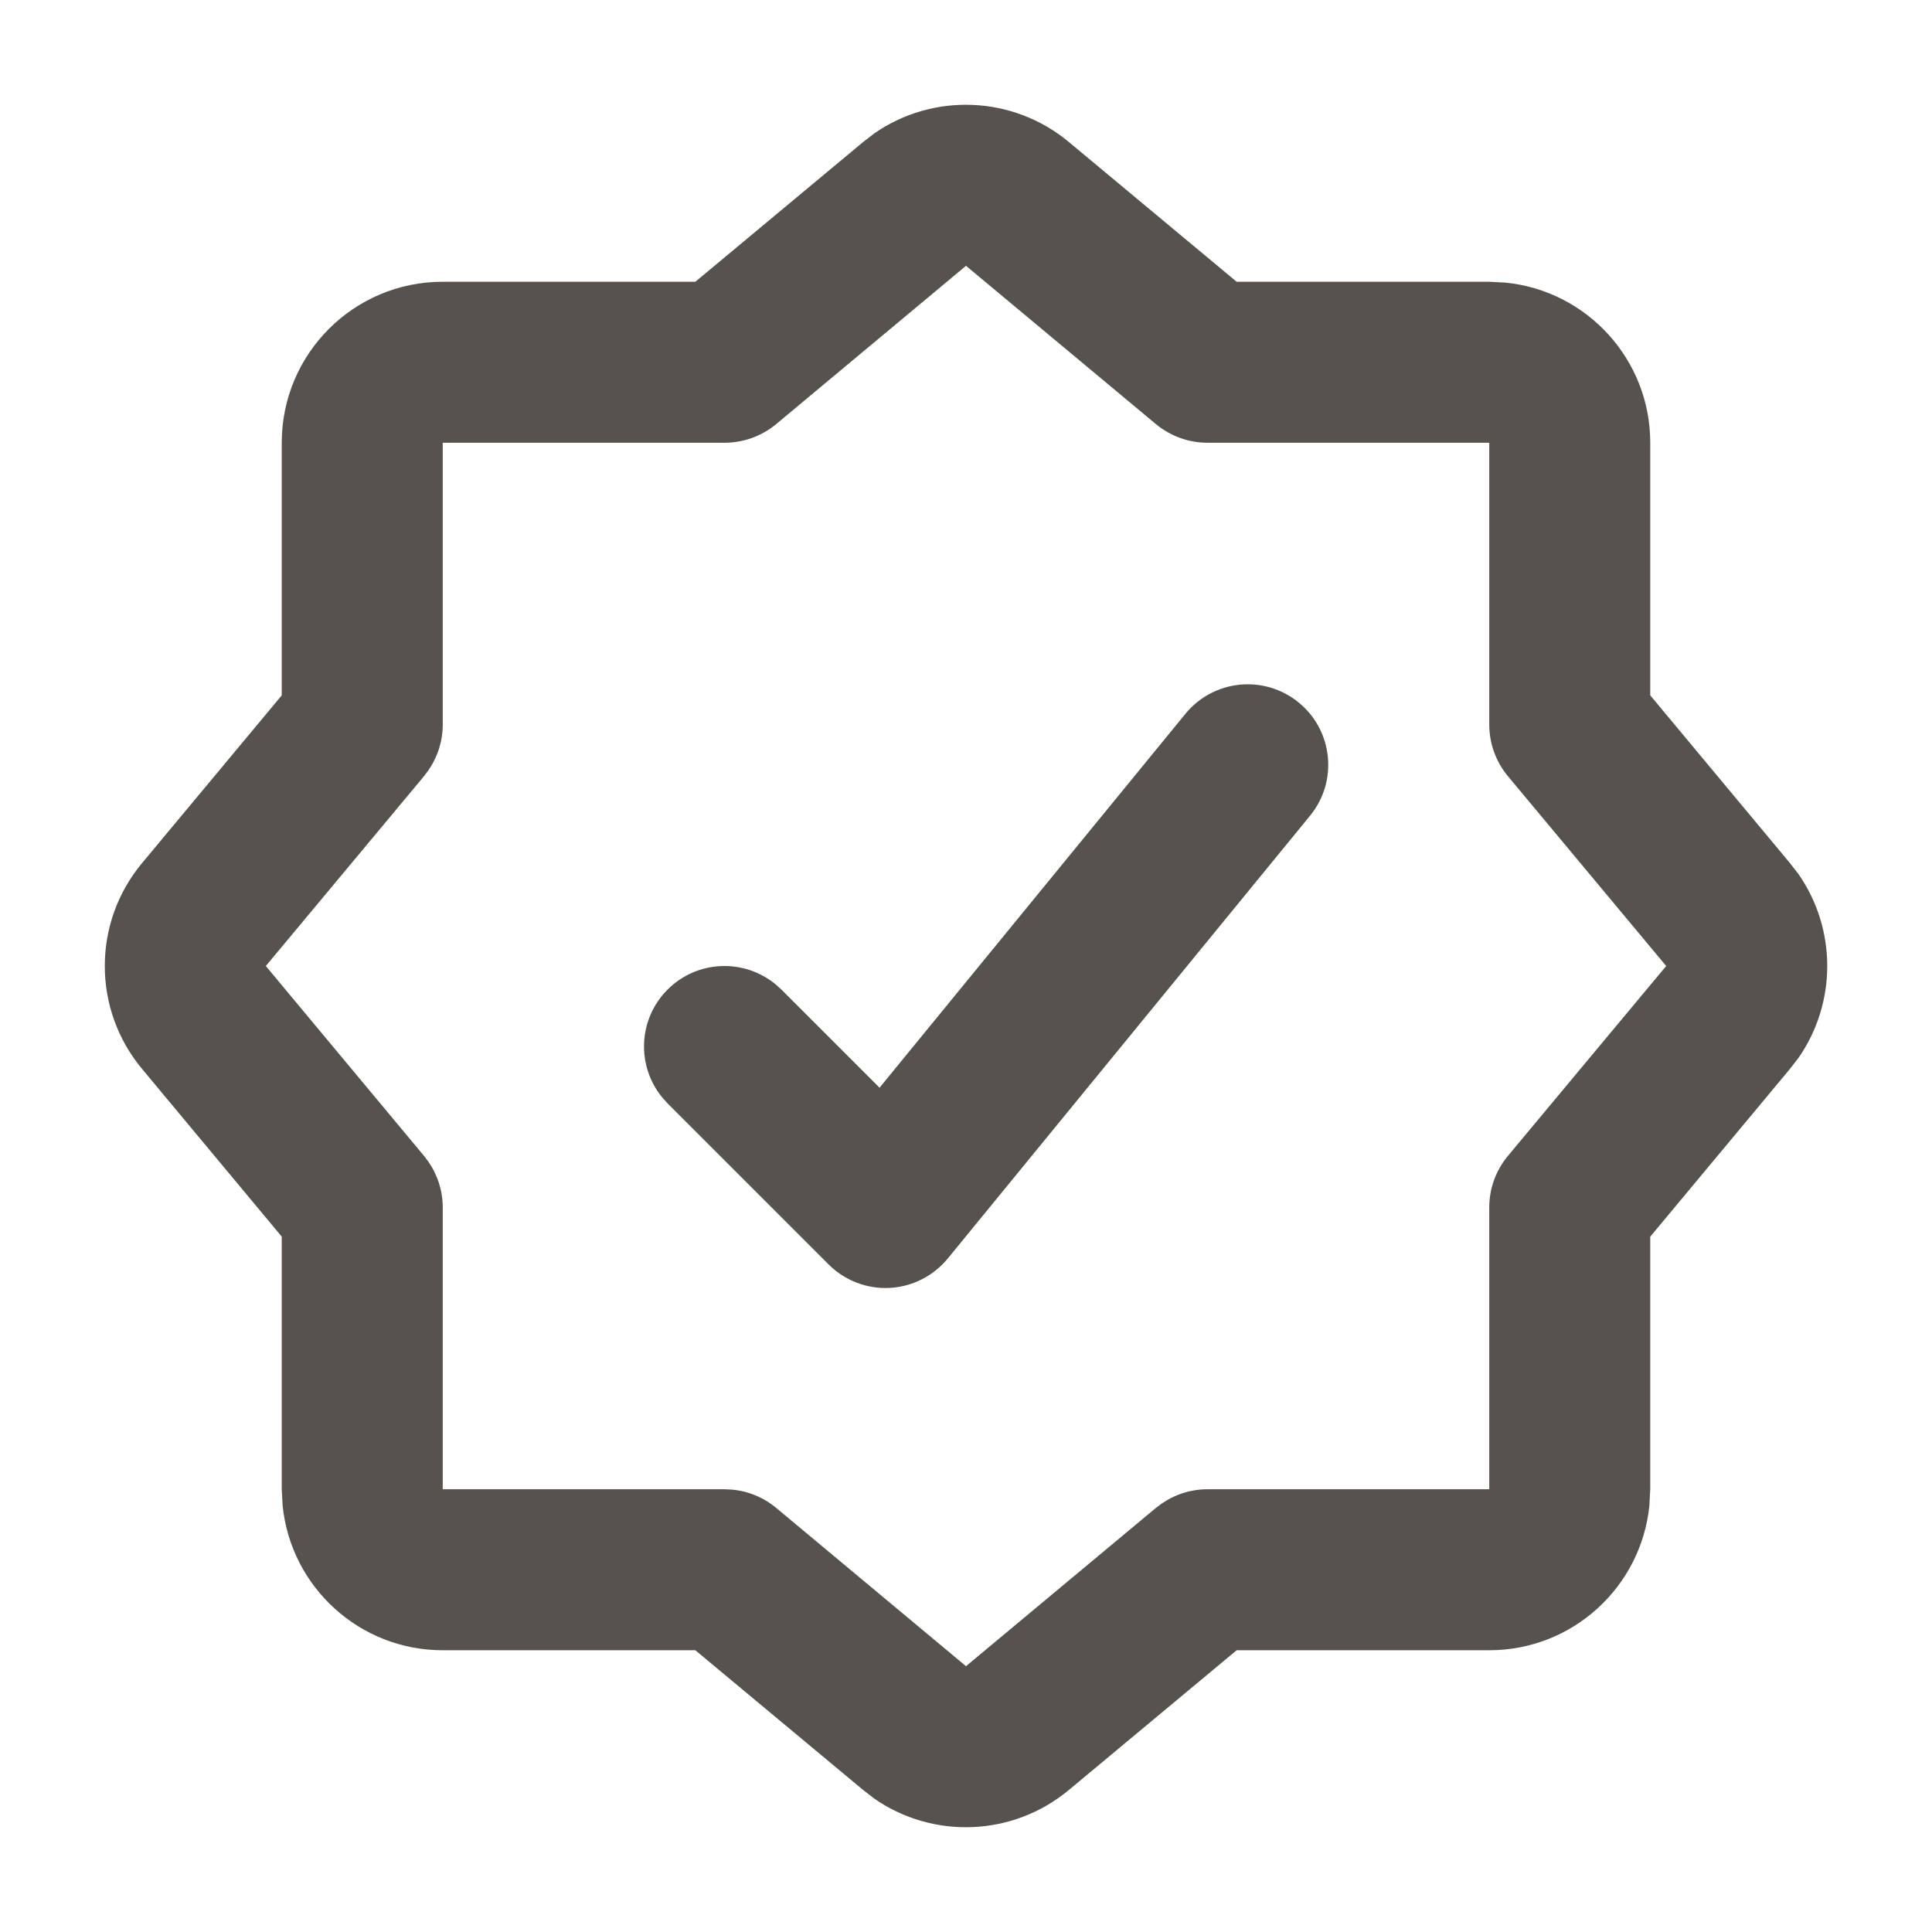 <svg width="24" height="24" viewBox="0 0 24 24" fill="none" xmlns="http://www.w3.org/2000/svg">
<path d="M15 5.5C14.766 5.5 14.54 5.418 14.36 5.269L12 3.302L9.641 5.269C9.461 5.418 9.234 5.5 9 5.5H5.5V9C5.5 9.205 5.437 9.403 5.321 9.57L5.268 9.641L3.302 12L5.268 14.36L5.321 14.43C5.437 14.597 5.5 14.795 5.5 15V18.5H9L9.087 18.504C9.29 18.521 9.483 18.6 9.641 18.731L12 20.698L14.36 18.731L14.43 18.679C14.597 18.563 14.795 18.5 15 18.5H18.5V15C18.5 14.766 18.582 14.54 18.731 14.36L20.698 12L18.731 9.641C18.582 9.461 18.5 9.234 18.5 9V5.5H15ZM14.726 8.867C15.076 8.44 15.705 8.377 16.133 8.727C16.56 9.076 16.624 9.705 16.274 10.133L11.774 15.633C11.595 15.851 11.332 15.985 11.05 15.999C10.768 16.013 10.493 15.907 10.293 15.707L8.293 13.707L8.225 13.631C7.904 13.238 7.927 12.659 8.293 12.293C8.659 11.927 9.238 11.904 9.631 12.225L9.707 12.293L10.926 13.512L14.726 8.867ZM20.5 8.638L22.234 10.72L22.344 10.862C22.817 11.546 22.817 12.454 22.344 13.138L22.234 13.28L20.5 15.362V18.5L20.489 18.704C20.387 19.713 19.536 20.5 18.5 20.5H15.362L13.28 22.234C12.585 22.814 11.595 22.851 10.862 22.344L10.72 22.234L8.638 20.5H5.5C4.464 20.5 3.613 19.713 3.511 18.704L3.5 18.5V15.362L1.766 13.28C1.147 12.539 1.147 11.461 1.766 10.72L3.5 8.638V5.5C3.5 4.395 4.395 3.5 5.5 3.5H8.638L10.72 1.766L10.862 1.656C11.594 1.149 12.585 1.186 13.28 1.766L15.362 3.5H18.5L18.704 3.511C19.713 3.613 20.5 4.464 20.5 5.5V8.638Z" fill="#56524E"/>
</svg>

